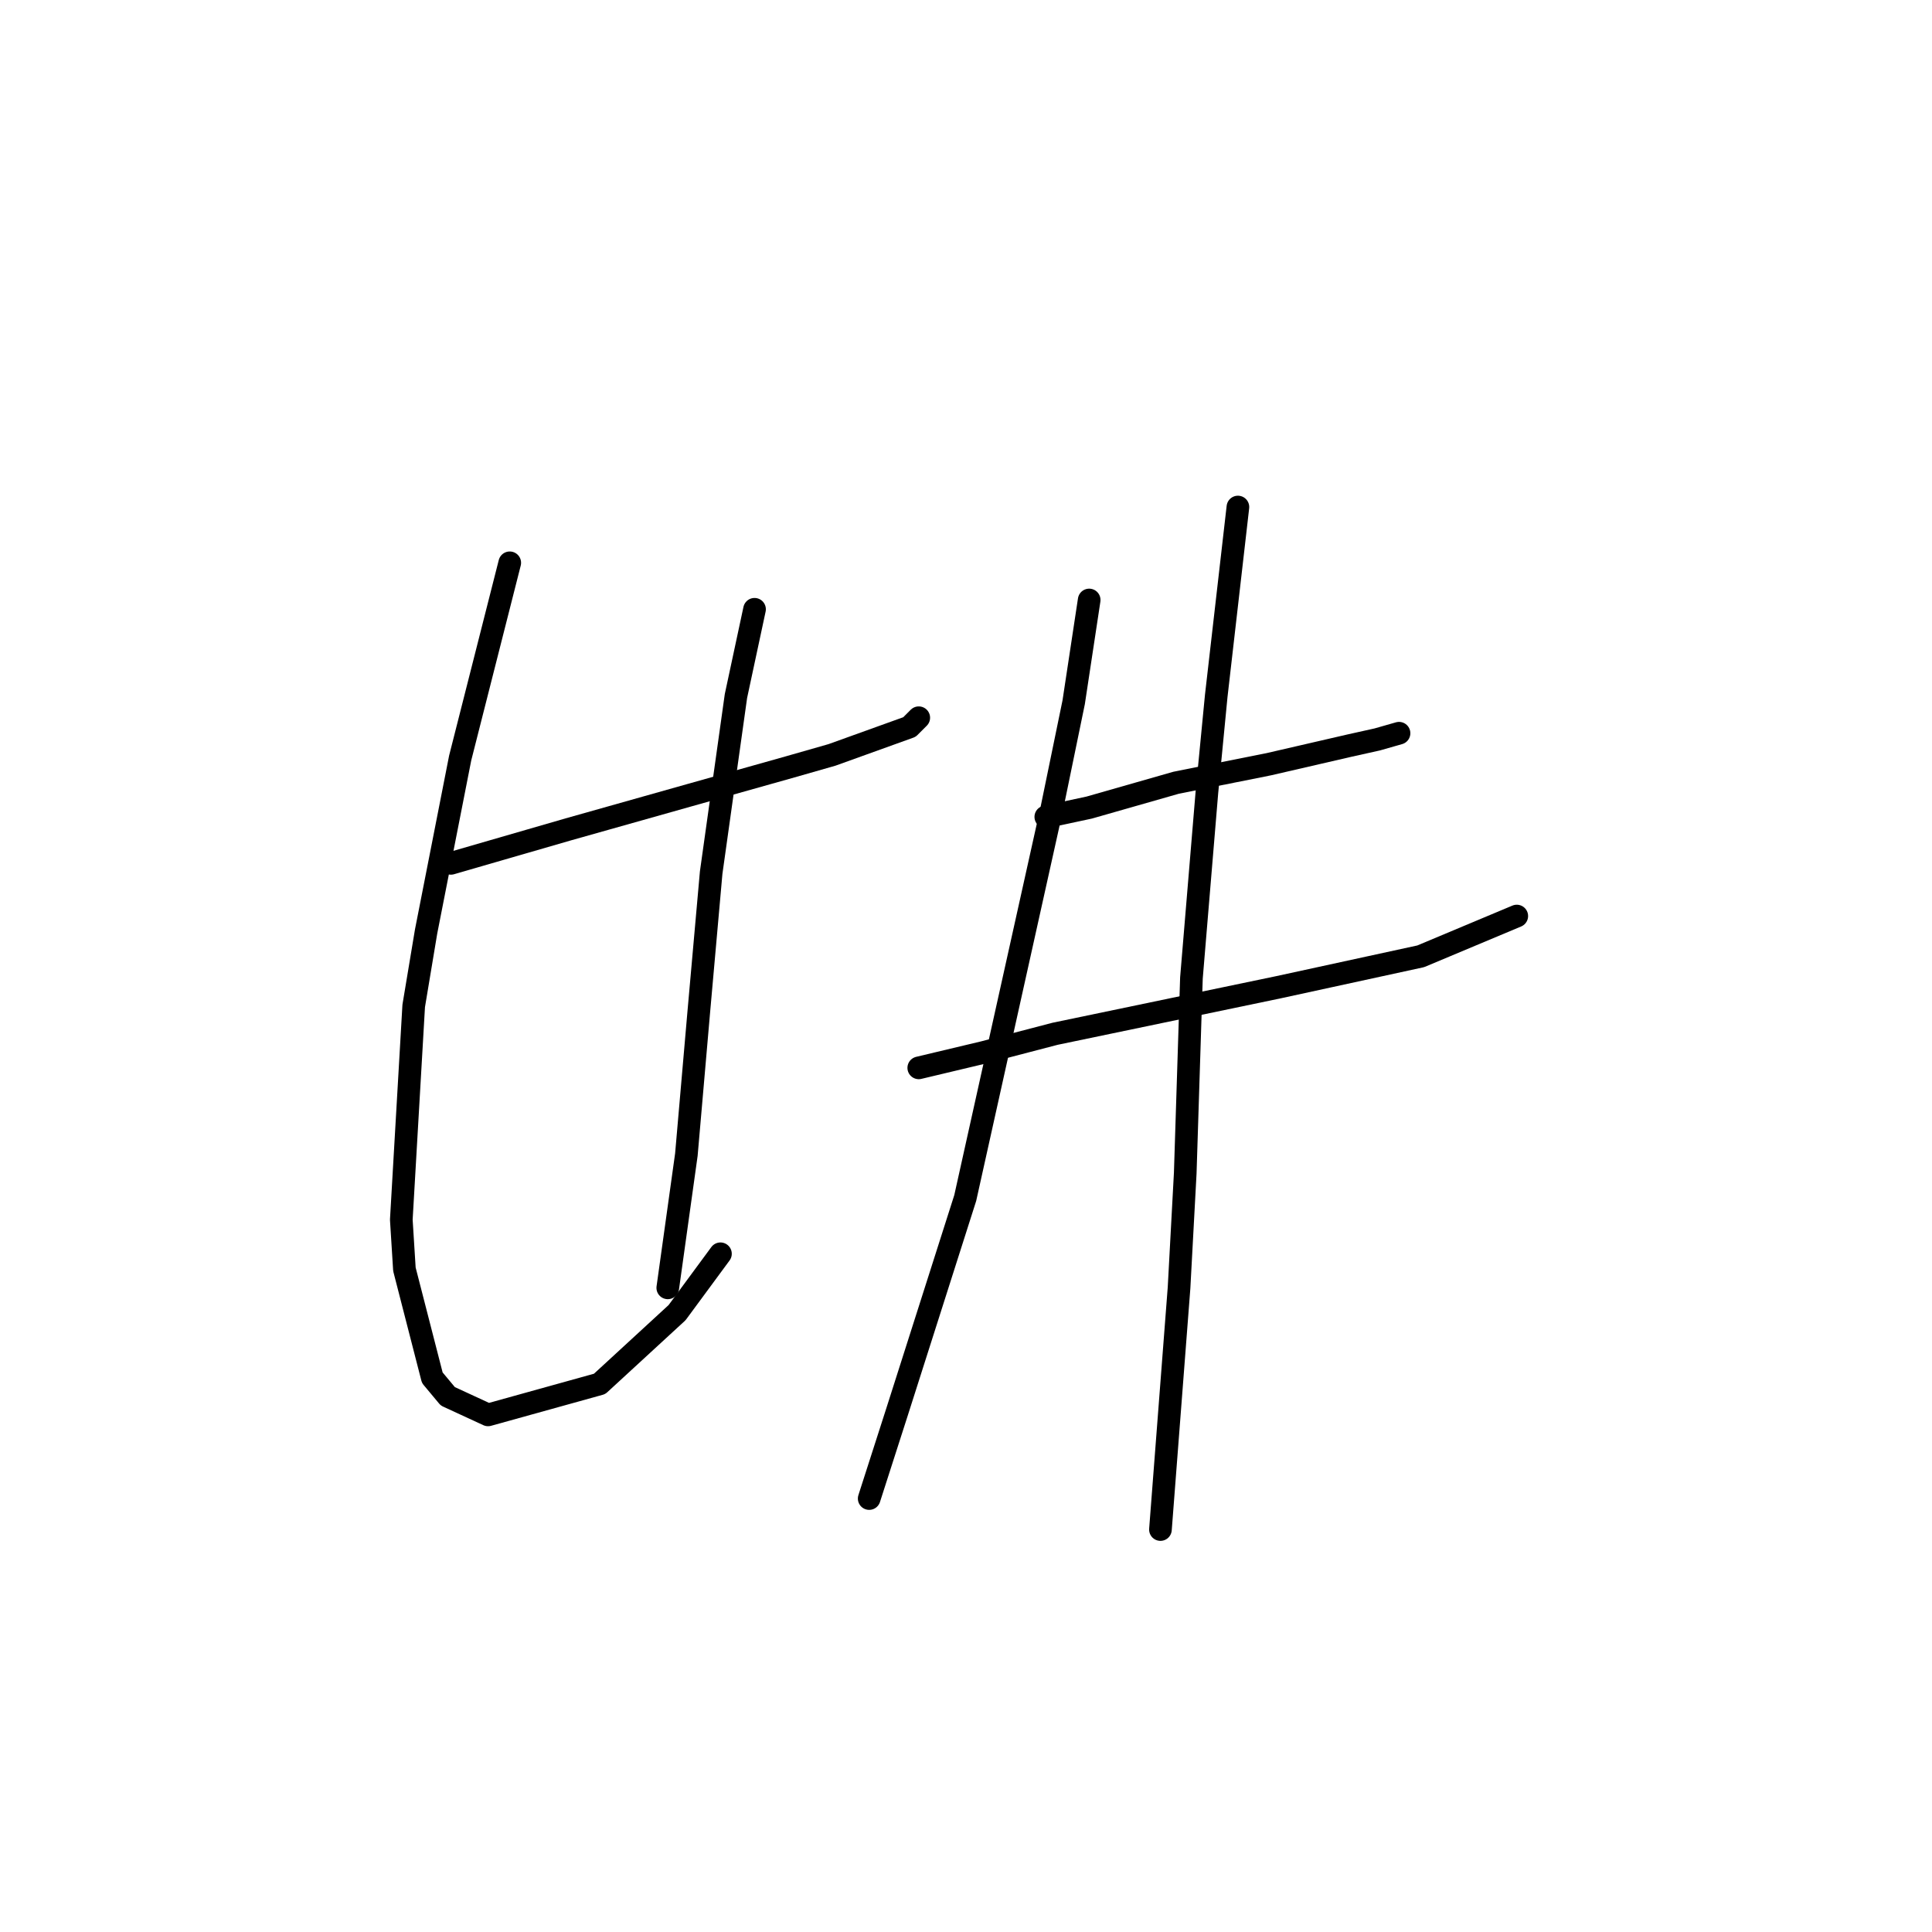 <?xml version="1.0" standalone="no"?>
    <svg width="256" height="256" xmlns="http://www.w3.org/2000/svg" version="1.1">
    <polyline stroke="black" stroke-width="3" stroke-linecap="round" fill="transparent" stroke-linejoin="round" points="59.745 114.399 75.346 109.883 91.358 105.367 104.497 101.672 110.245 100.029 120.509 96.334 121.741 95.102 121.741 95.102 " />
        <polyline stroke="black" stroke-width="3" stroke-linecap="round" fill="transparent" stroke-linejoin="round" points="67.545 74.574 60.976 100.44 56.46 123.432 54.818 133.285 53.175 161.615 53.586 168.184 57.281 182.554 59.334 185.017 64.671 187.481 79.452 183.375 89.716 173.932 95.464 166.131 95.464 166.131 " />
        <polyline stroke="black" stroke-width="3" stroke-linecap="round" fill="transparent" stroke-linejoin="round" points="99.98 80.732 97.517 92.228 94.233 115.631 92.59 134.107 90.948 152.993 88.484 170.647 88.484 170.647 " />
        <polyline stroke="black" stroke-width="3" stroke-linecap="round" fill="transparent" stroke-linejoin="round" points="138.574 108.241 144.322 107.009 155.818 103.724 168.135 101.261 178.81 98.798 182.505 97.976 185.379 97.155 185.379 97.155 " />
        <polyline stroke="black" stroke-width="3" stroke-linecap="round" fill="transparent" stroke-linejoin="round" points="121.741 141.497 130.363 139.444 139.806 136.981 169.367 130.822 188.253 126.716 200.981 121.379 200.981 121.379 " />
        <polyline stroke="black" stroke-width="3" stroke-linecap="round" fill="transparent" stroke-linejoin="round" points="144.322 79.501 142.269 93.05 139.395 107.009 127.899 158.741 118.867 187.07 115.172 198.566 115.172 198.566 " />
        <polyline stroke="black" stroke-width="3" stroke-linecap="round" fill="transparent" stroke-linejoin="round" points="164.03 67.184 161.156 92.228 159.924 104.956 157.871 129.59 157.05 155.456 156.229 170.647 153.765 202.672 153.765 202.672 " />
        </svg>